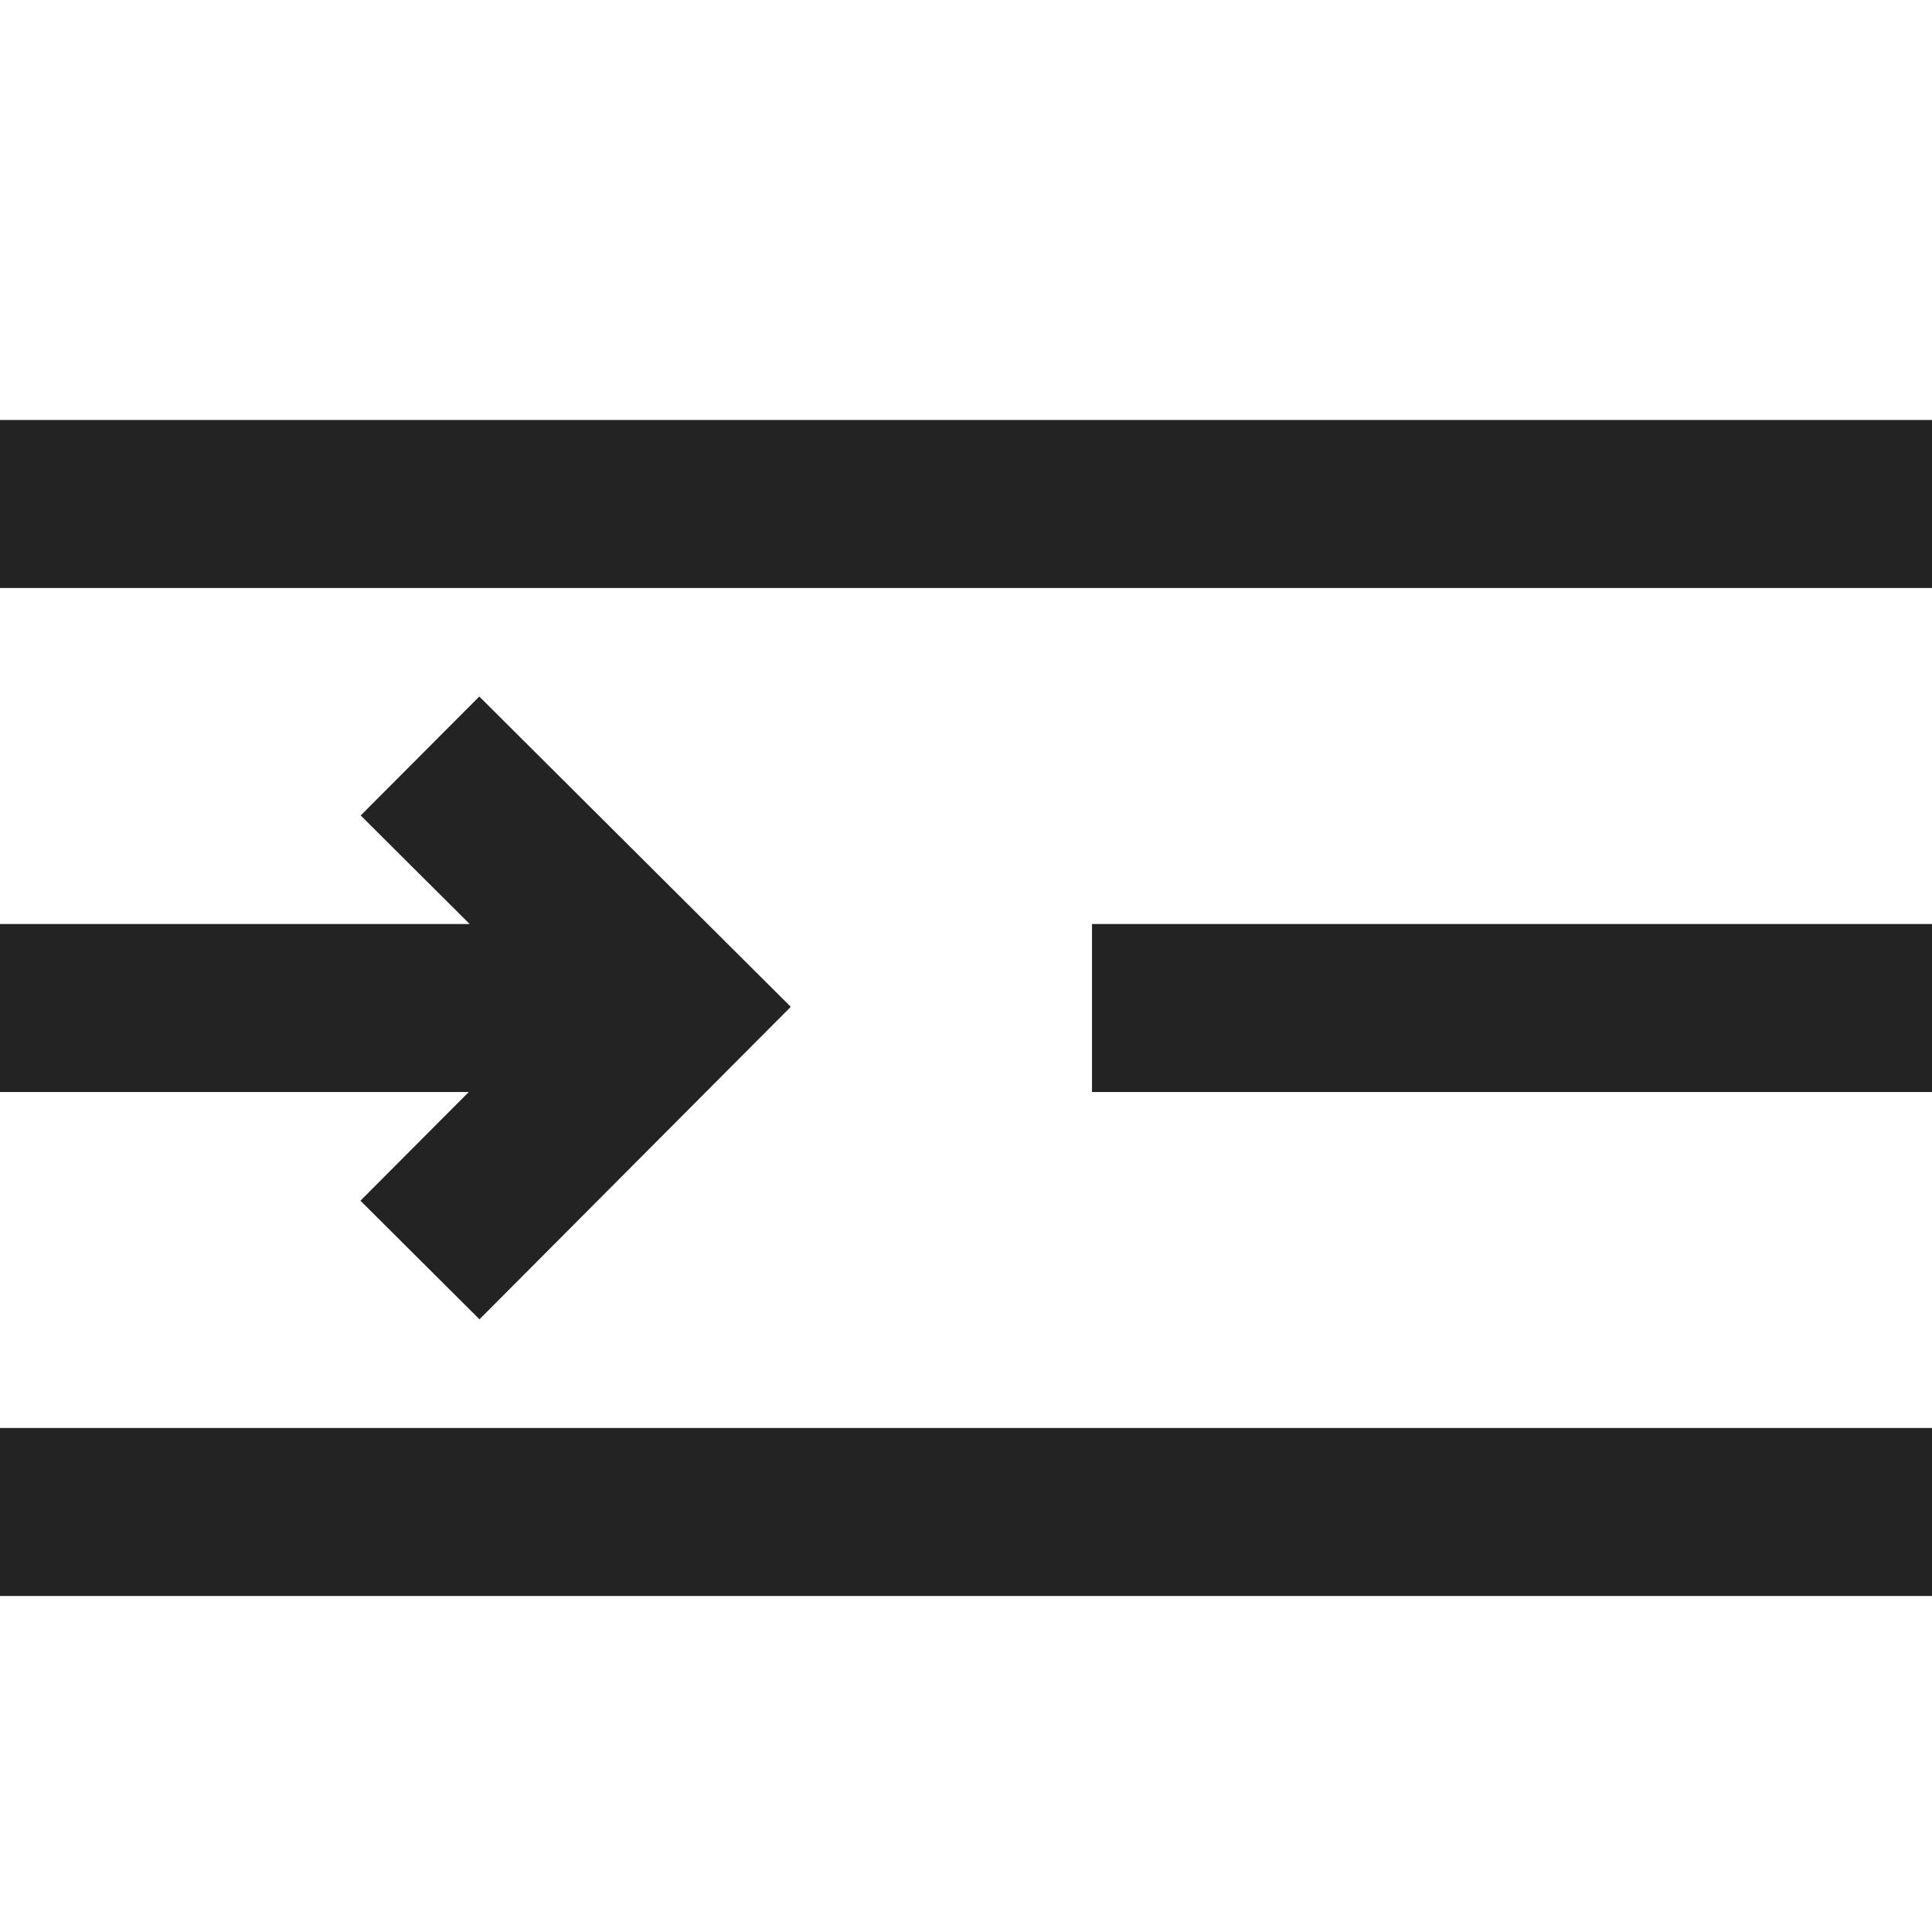 <svg width="23px" height="23px" viewBox="0 0 23 23" xmlns="http://www.w3.org/2000/svg">
    <title>
        insert
    </title>
    <path d="M5.59 11H0v2h5.581l-1.29 1.294 1.417 1.412 3.706-3.72-3.708-3.694-1.412 1.416L5.591 11zM0 7V5h23v2H0zm13 6v-2h10v2H13zM0 19v-2h23v2H0z" fill="#232323"/>
</svg>
